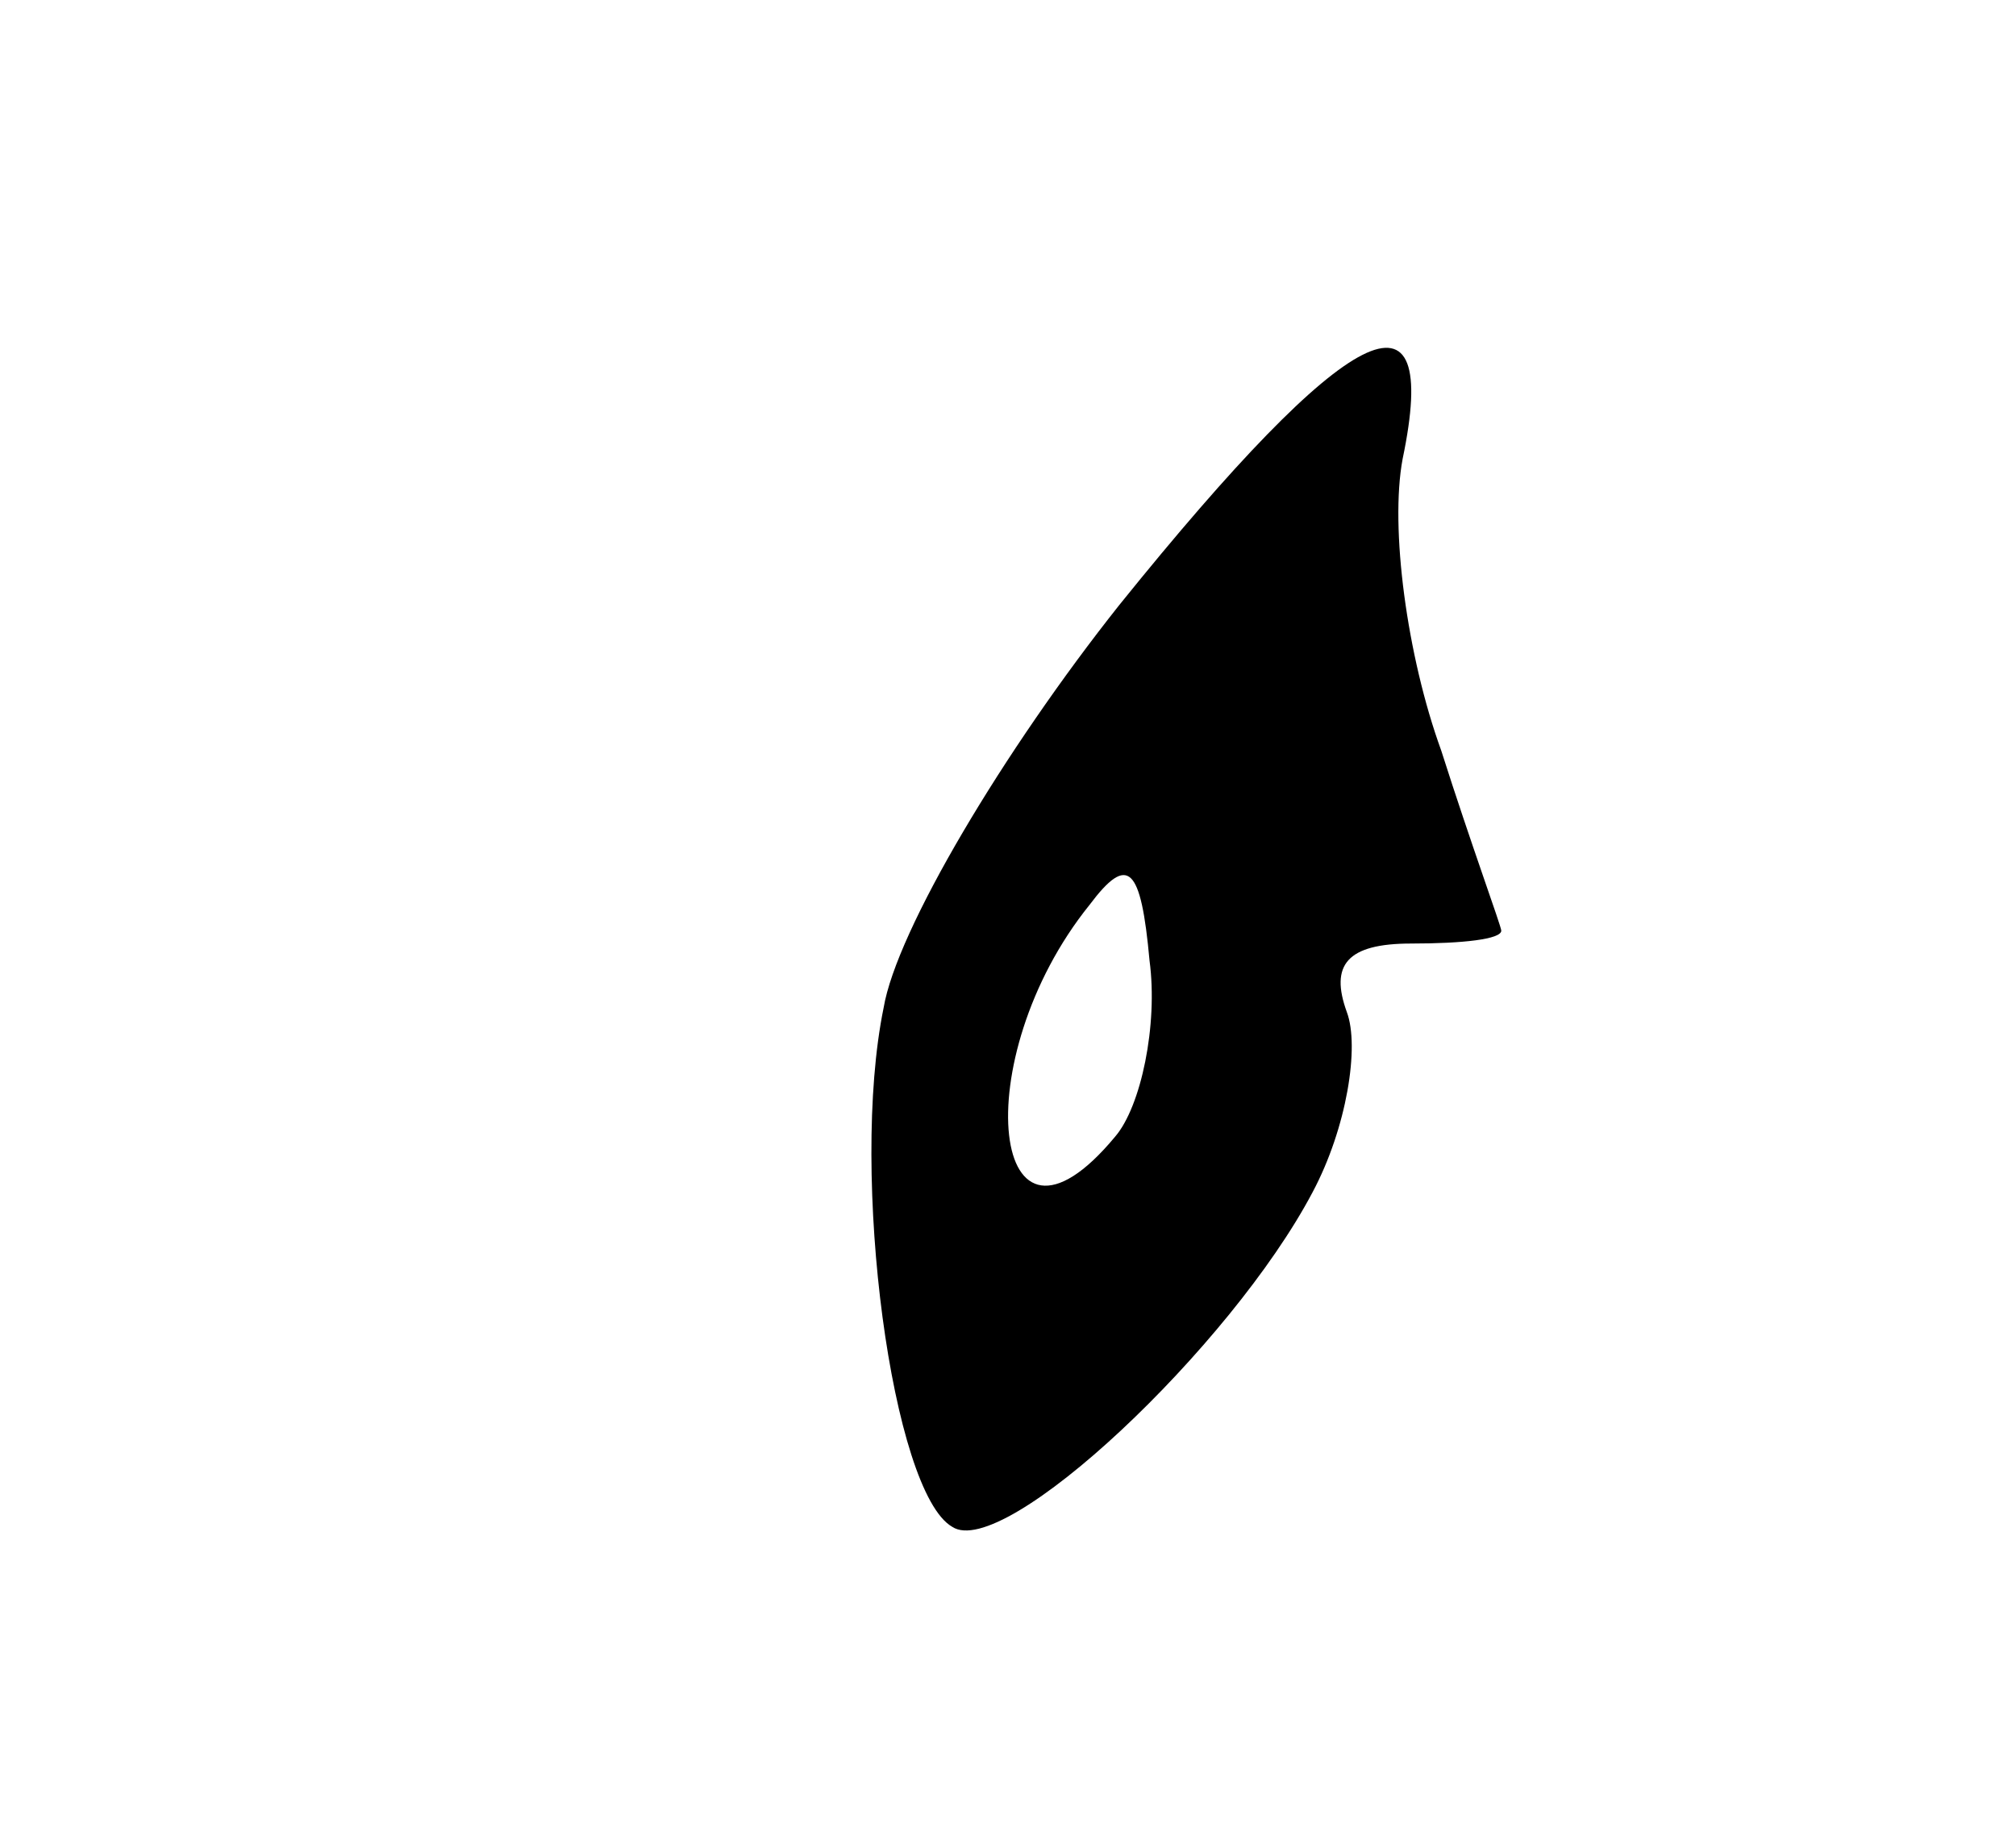 <svg version="1.0" xmlns="http://www.w3.org/2000/svg"
 width="47pt" height="43pt" viewBox="0 0 47 43"
 preserveAspectRatio="xMidYMid meet">
<g transform="translate(0,43) scale(0.1,-0.1)"
fill="#000000" stroke="none">
<path d="M261 289 c-27 -34 -52 -76 -55 -94 -8 -39 2 -113 16 -121 12 -8 65
42 84 78 8 15 11 34 8 42 -4 11 0 16 15 16 12 0 21 1 21 3 0 1 -7 20 -14 42
-8 22 -12 52 -9 68 9 43 -12 33 -66 -34z m-1 -124 c-29 -35 -35 18 -6 54 9 12
12 9 14 -13 2 -15 -2 -34 -8 -41z"/>
</g>
</svg>
